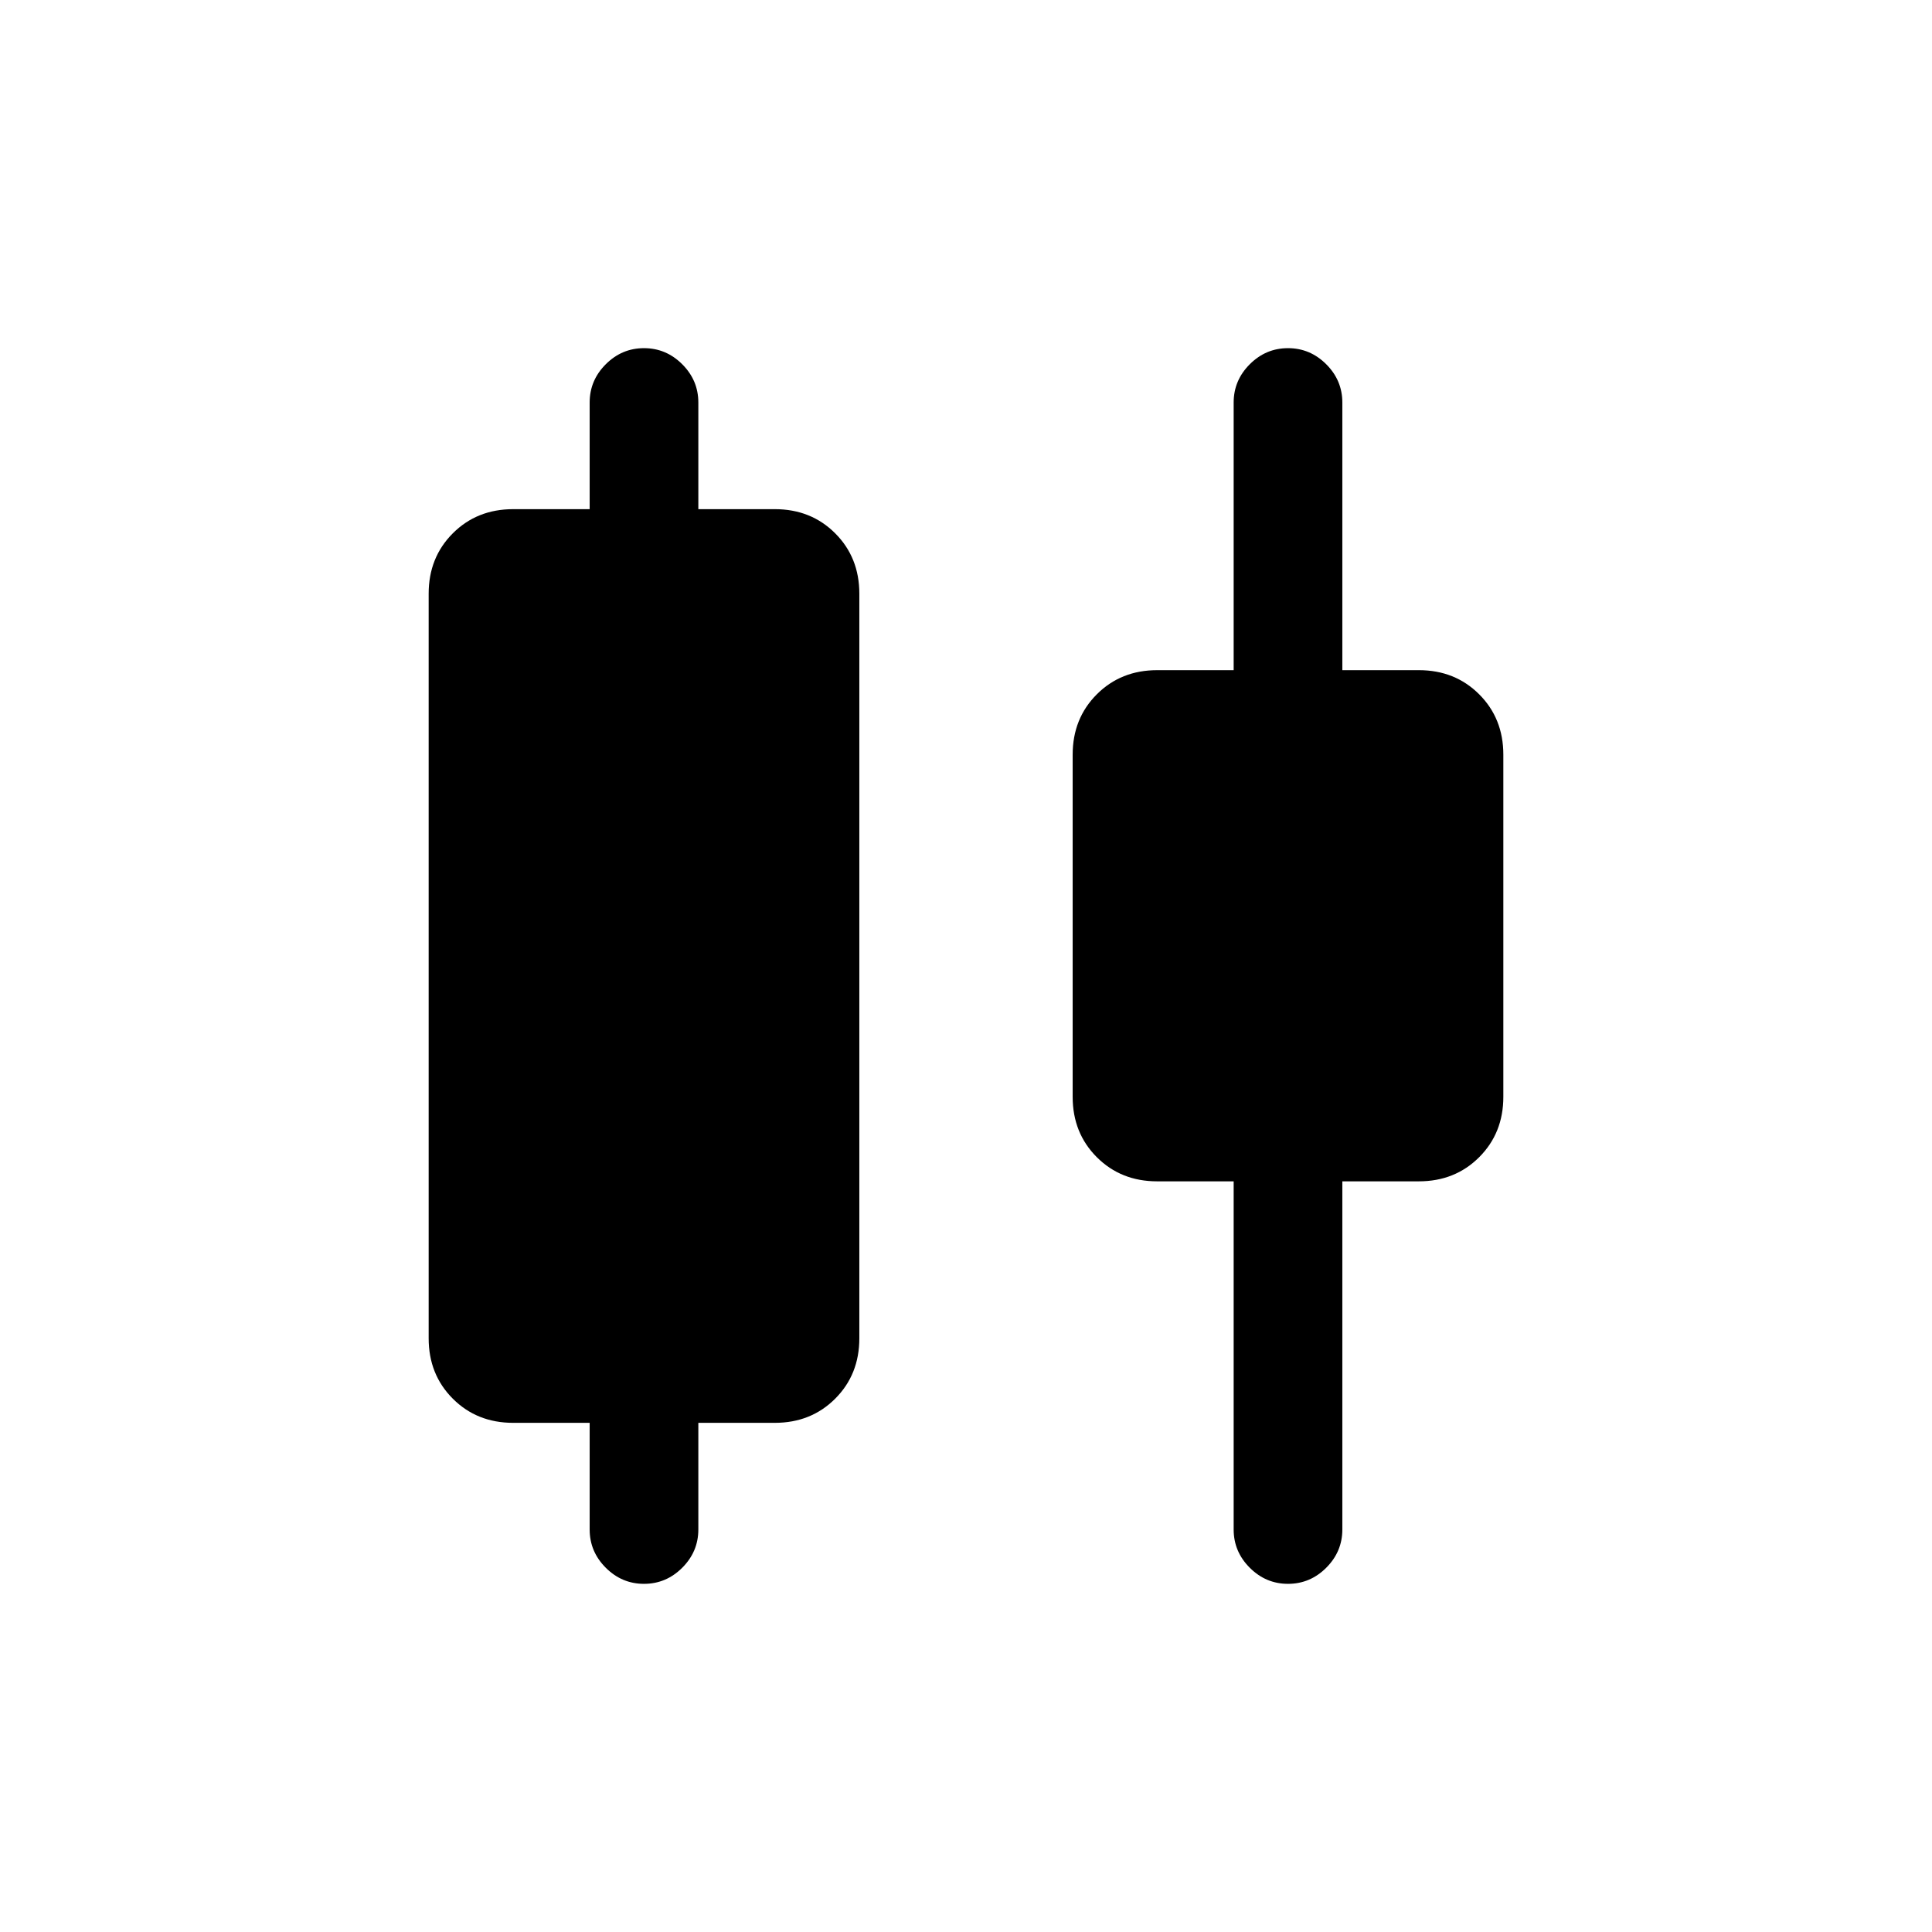 <svg xmlns="http://www.w3.org/2000/svg" height="24" width="24"><path d="M8 19.675q-.275 0-.475-.2-.2-.2-.2-.475v-1.325h-.95q-.45 0-.75-.3t-.3-.75v-9.25q0-.45.3-.75t.75-.3h.95V5q0-.275.2-.475.2-.2.475-.2.275 0 .475.2.2.2.2.475v1.325h.95q.45 0 .75.3t.3.75v9.25q0 .45-.3.75t-.75.3h-.95V19q0 .275-.2.475-.2.2-.475.2Zm8 0q-.275 0-.475-.2-.2-.2-.2-.475v-4.325h-.95q-.45 0-.75-.3t-.3-.75v-4.25q0-.45.3-.75t.75-.3h.95V5q0-.275.2-.475.2-.2.475-.2.275 0 .475.2.2.2.2.475v3.325h.95q.45 0 .75.3t.3.75v4.25q0 .45-.3.75t-.75.3h-.95V19q0 .275-.2.475-.2.2-.475.2Z"/></svg>